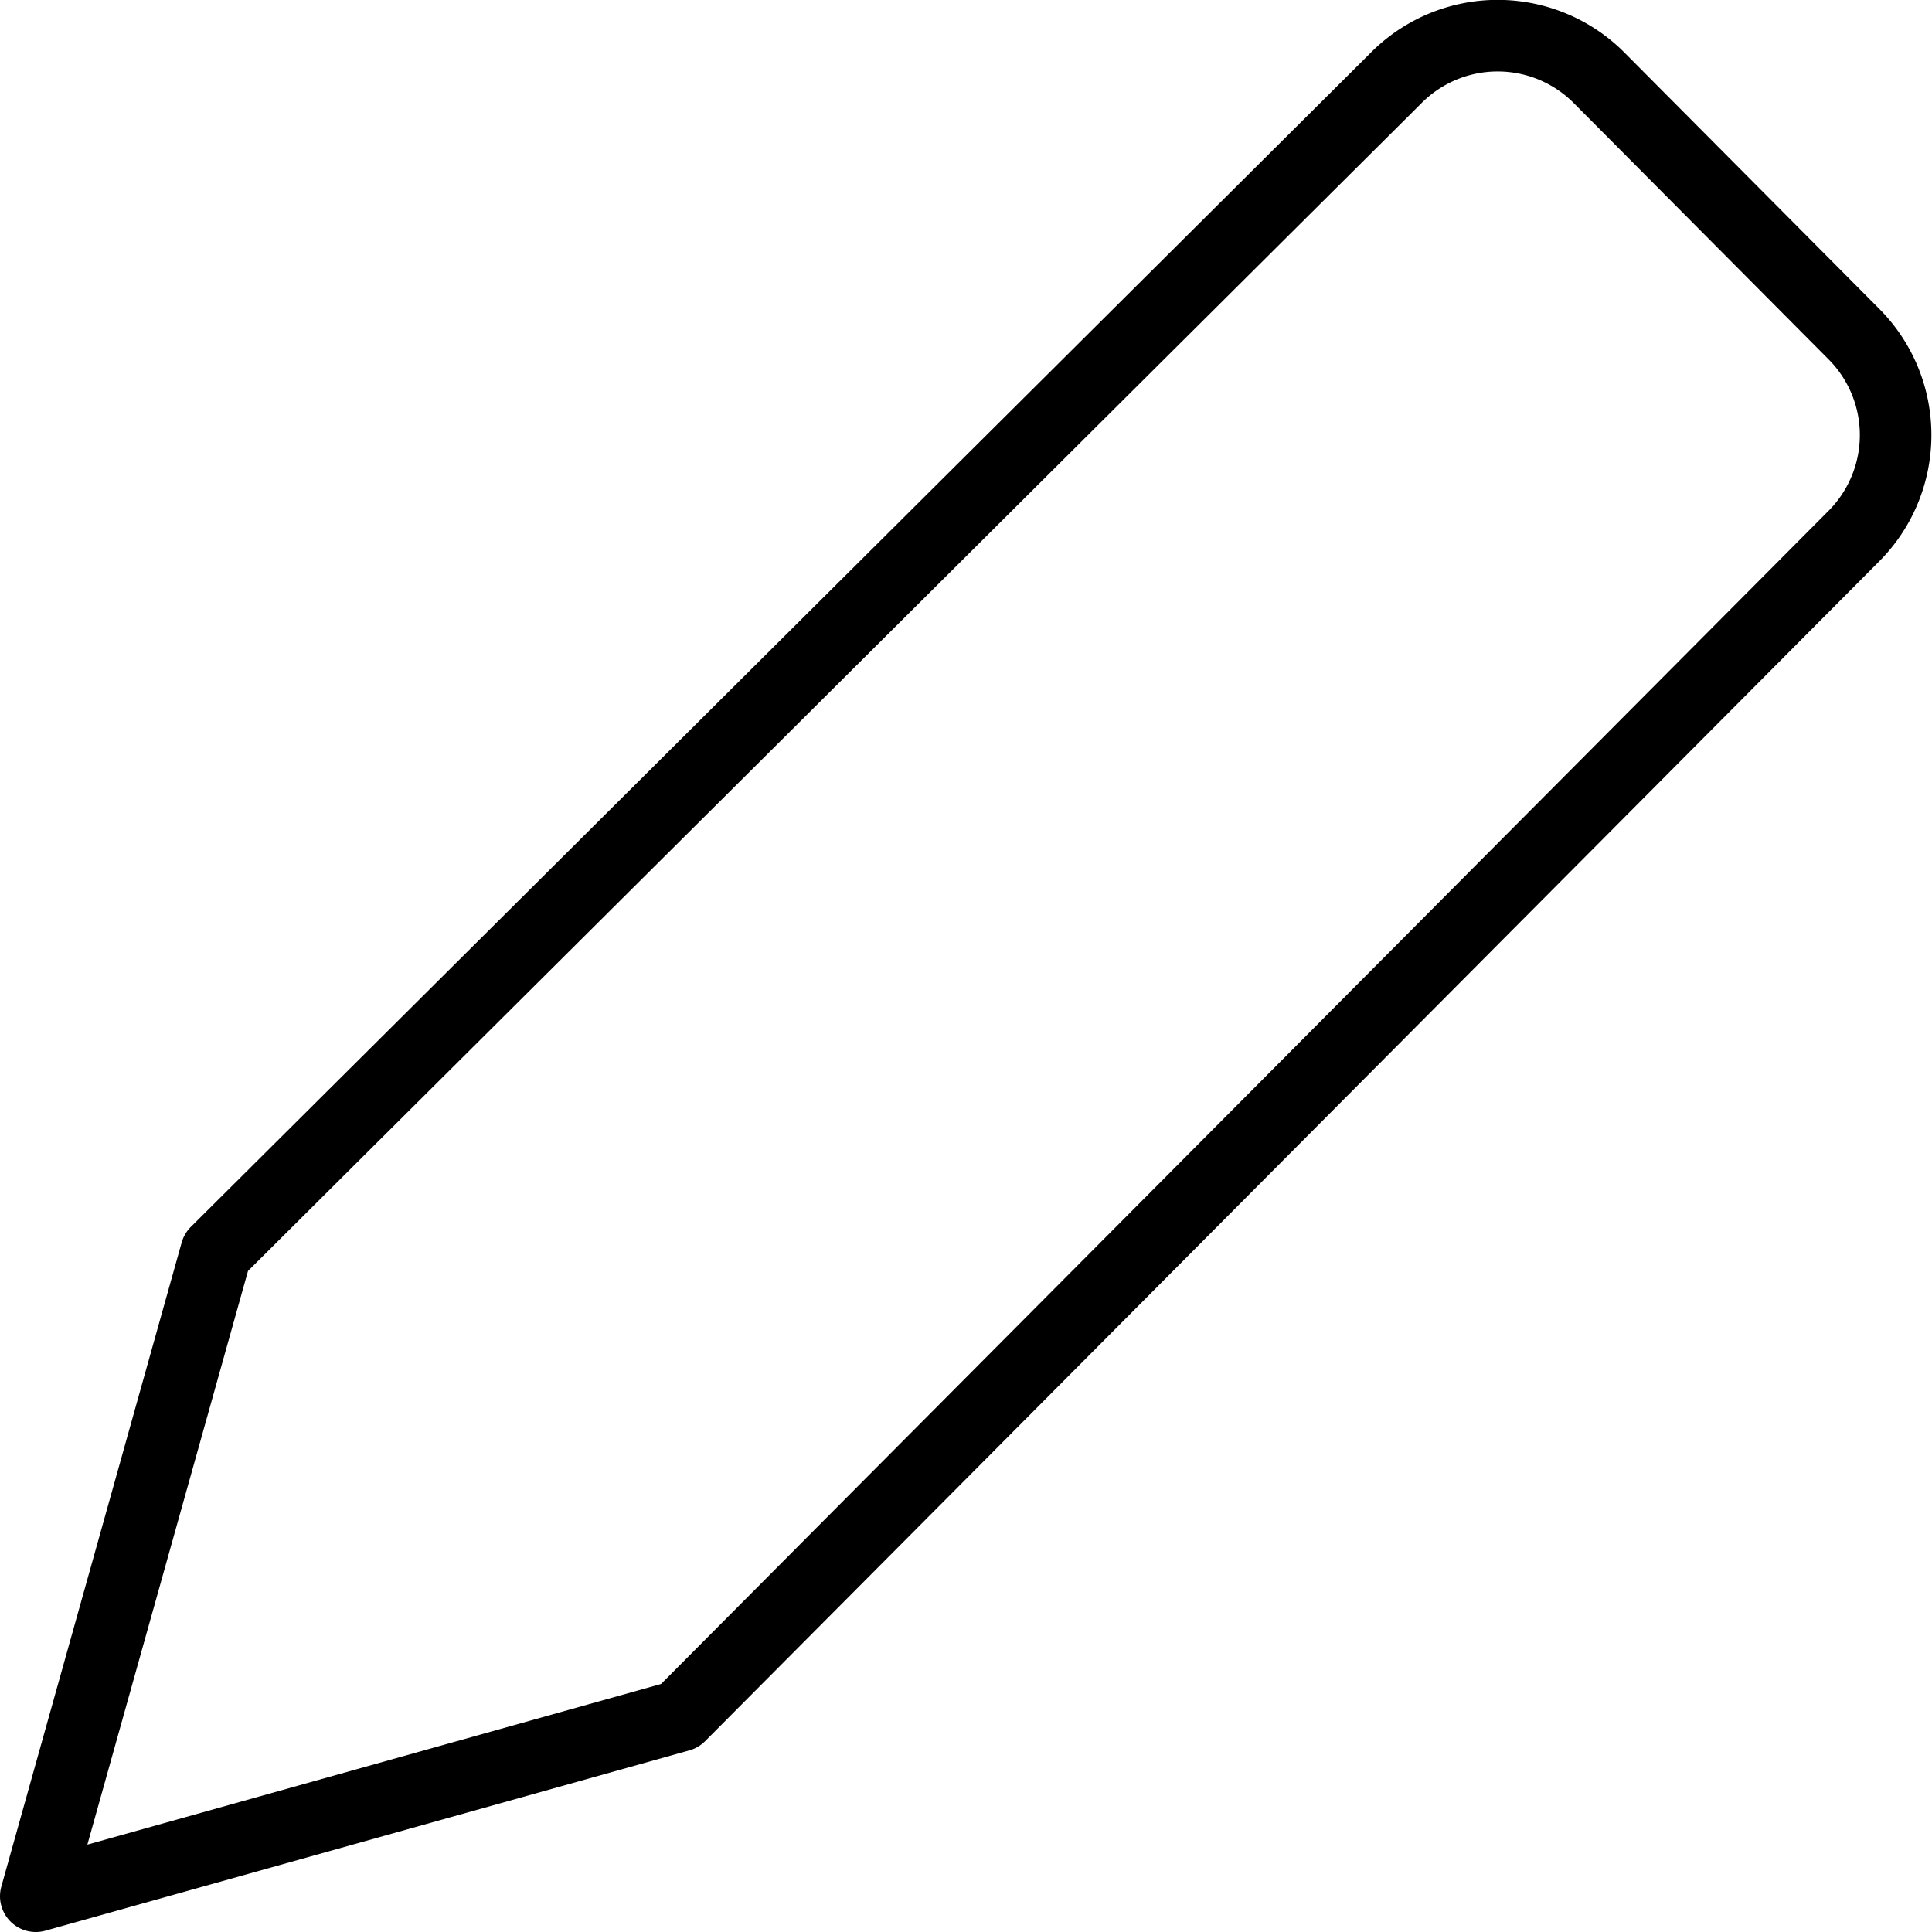 <svg xmlns="http://www.w3.org/2000/svg" viewBox="0.25 0.25 13.5 13.5" stroke-width="0.5"><path d="M5,12.24.5,13.5,1.76,9,10,.8a1,1,0,0,1,1.43,0L13.2,2.58A1,1,0,0,1,13.2,4Z" fill="none" stroke="#000000" stroke-linecap="round" stroke-linejoin="round"></path></svg>